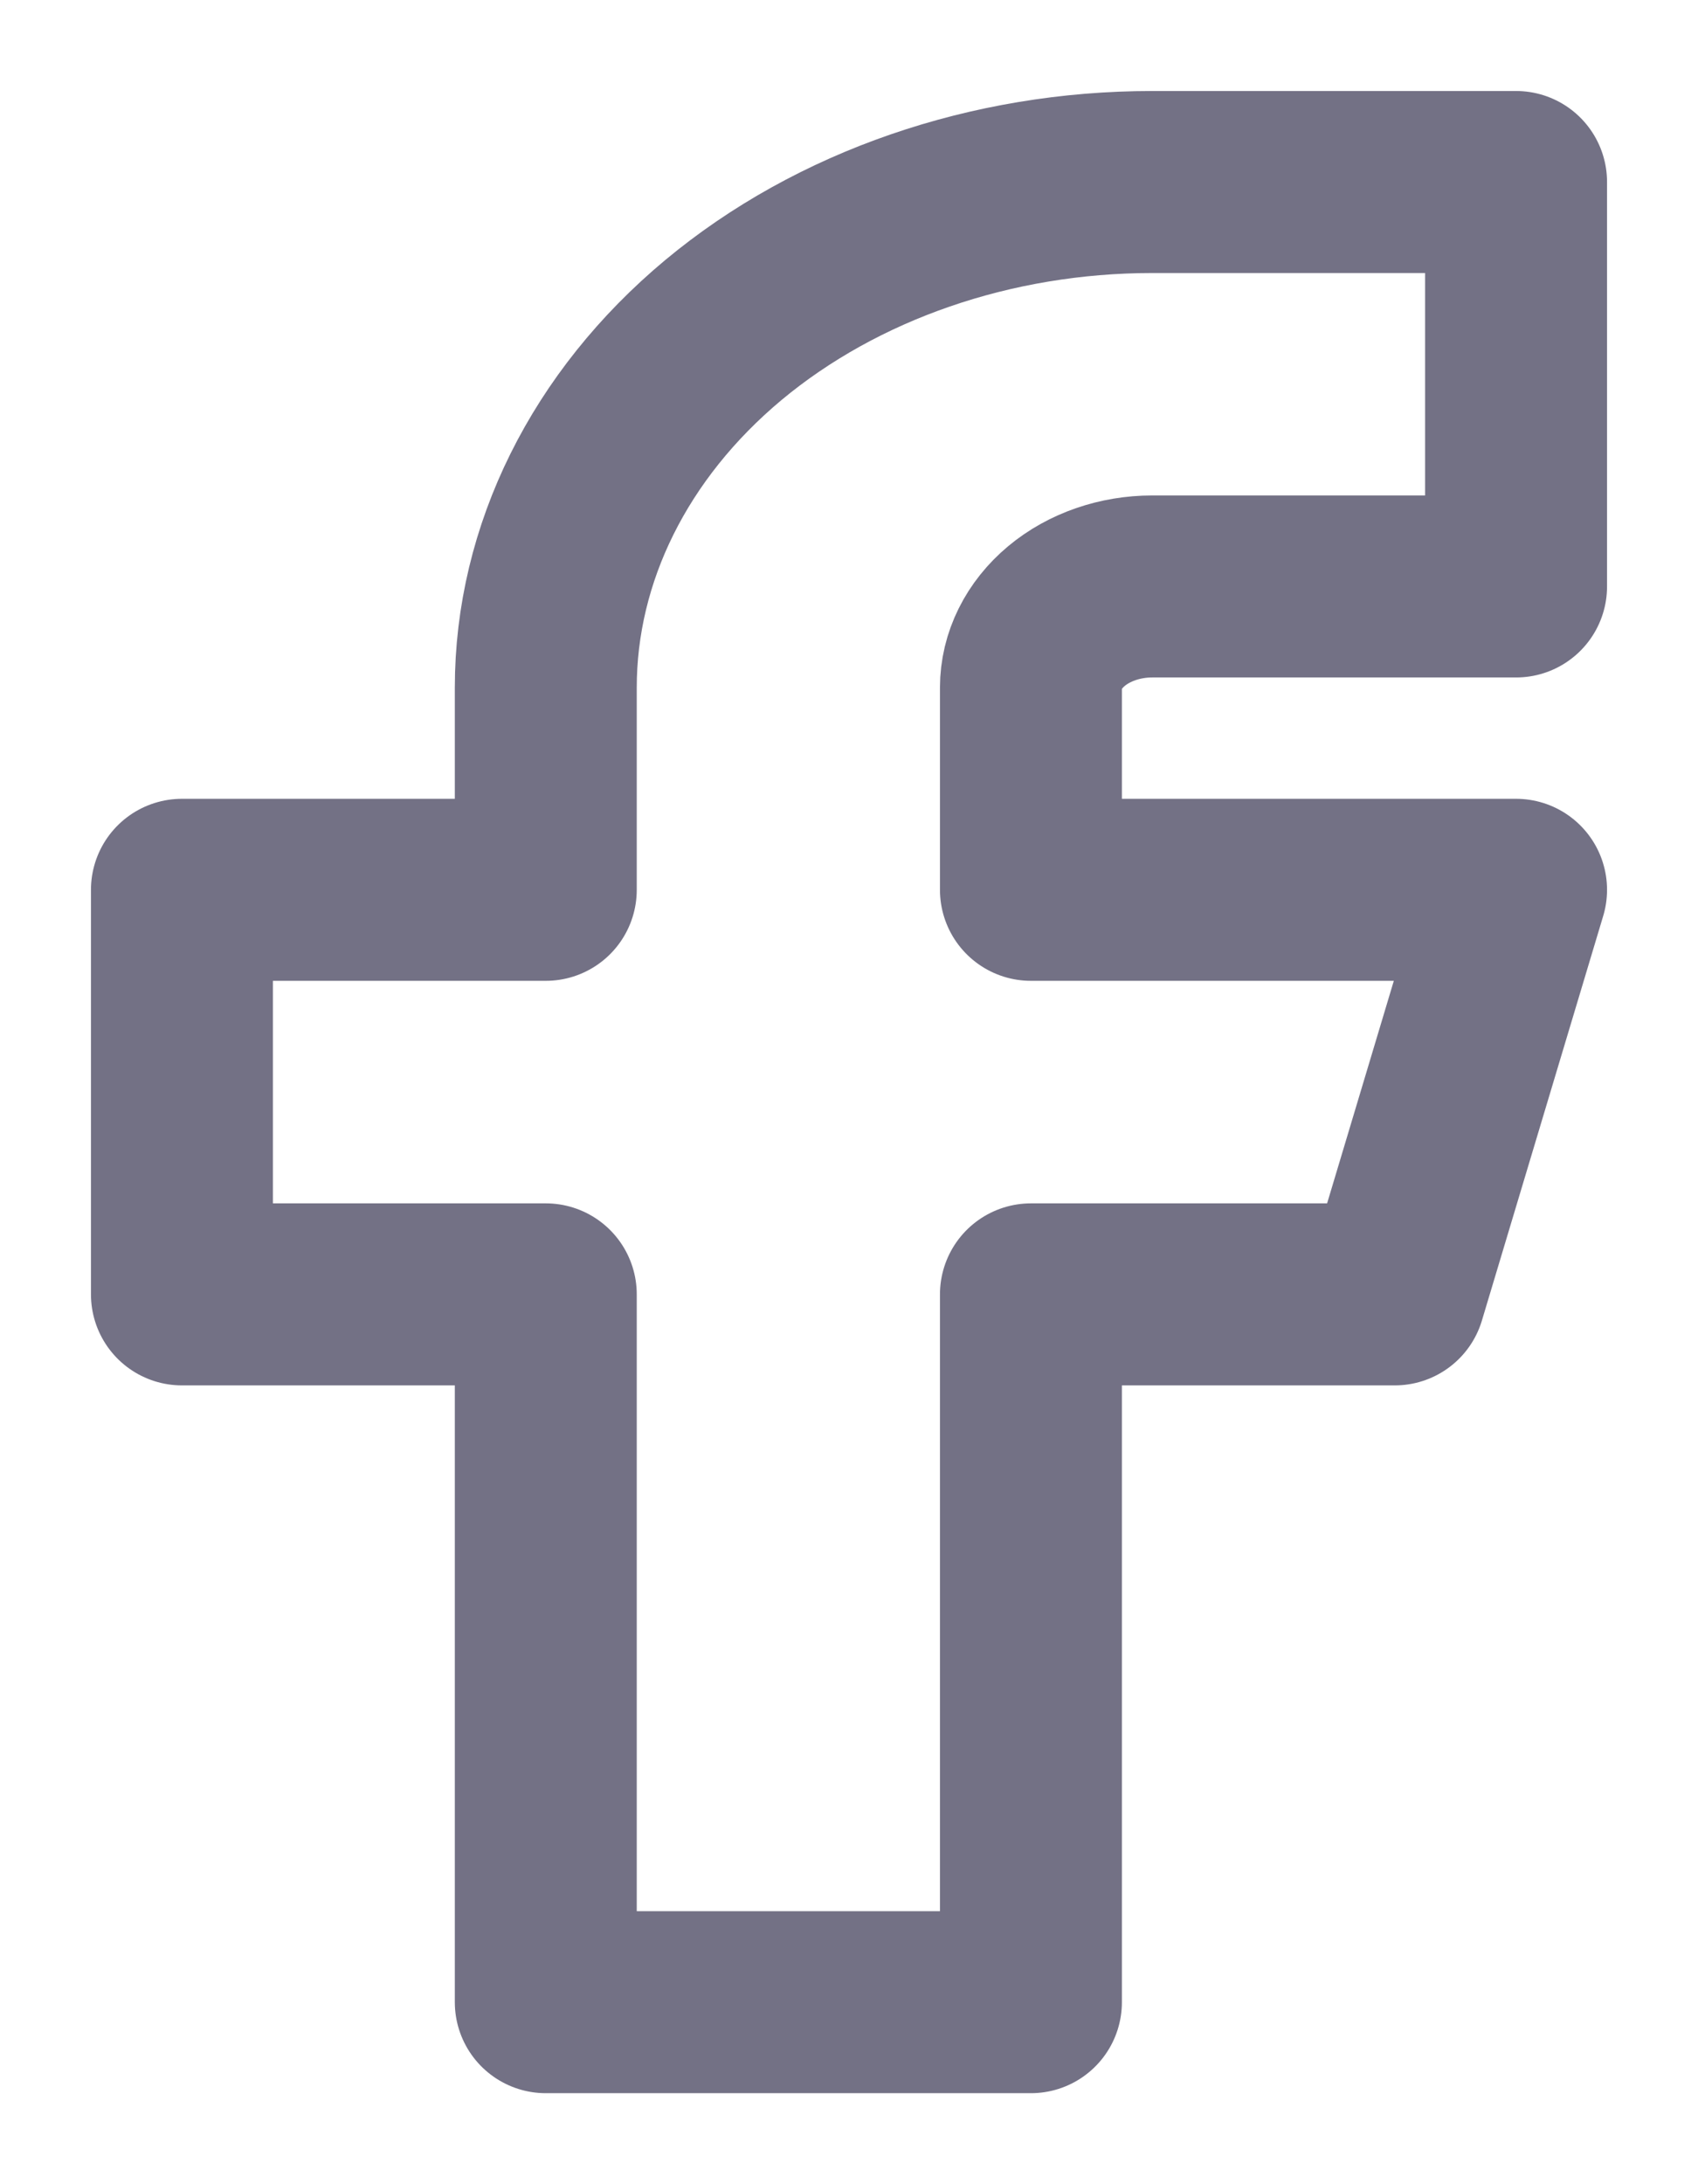 <svg width="14" height="18" viewBox="0 0 14 18" fill="none" xmlns="http://www.w3.org/2000/svg">
<path d="M1.5 7.333V10.667H4.5V16.5H8.5V10.667H11.5L12.5 7.333H8.5V5.667C8.5 5.446 8.605 5.234 8.793 5.077C8.98 4.921 9.235 4.833 9.5 4.833H12.5V1.5H9.5C8.174 1.5 6.902 1.939 5.964 2.72C5.027 3.502 4.5 4.562 4.5 5.667V7.333H1.5Z" stroke="#737185" stroke-width="1.5" stroke-linecap="round" stroke-linejoin="round"/>
</svg>
